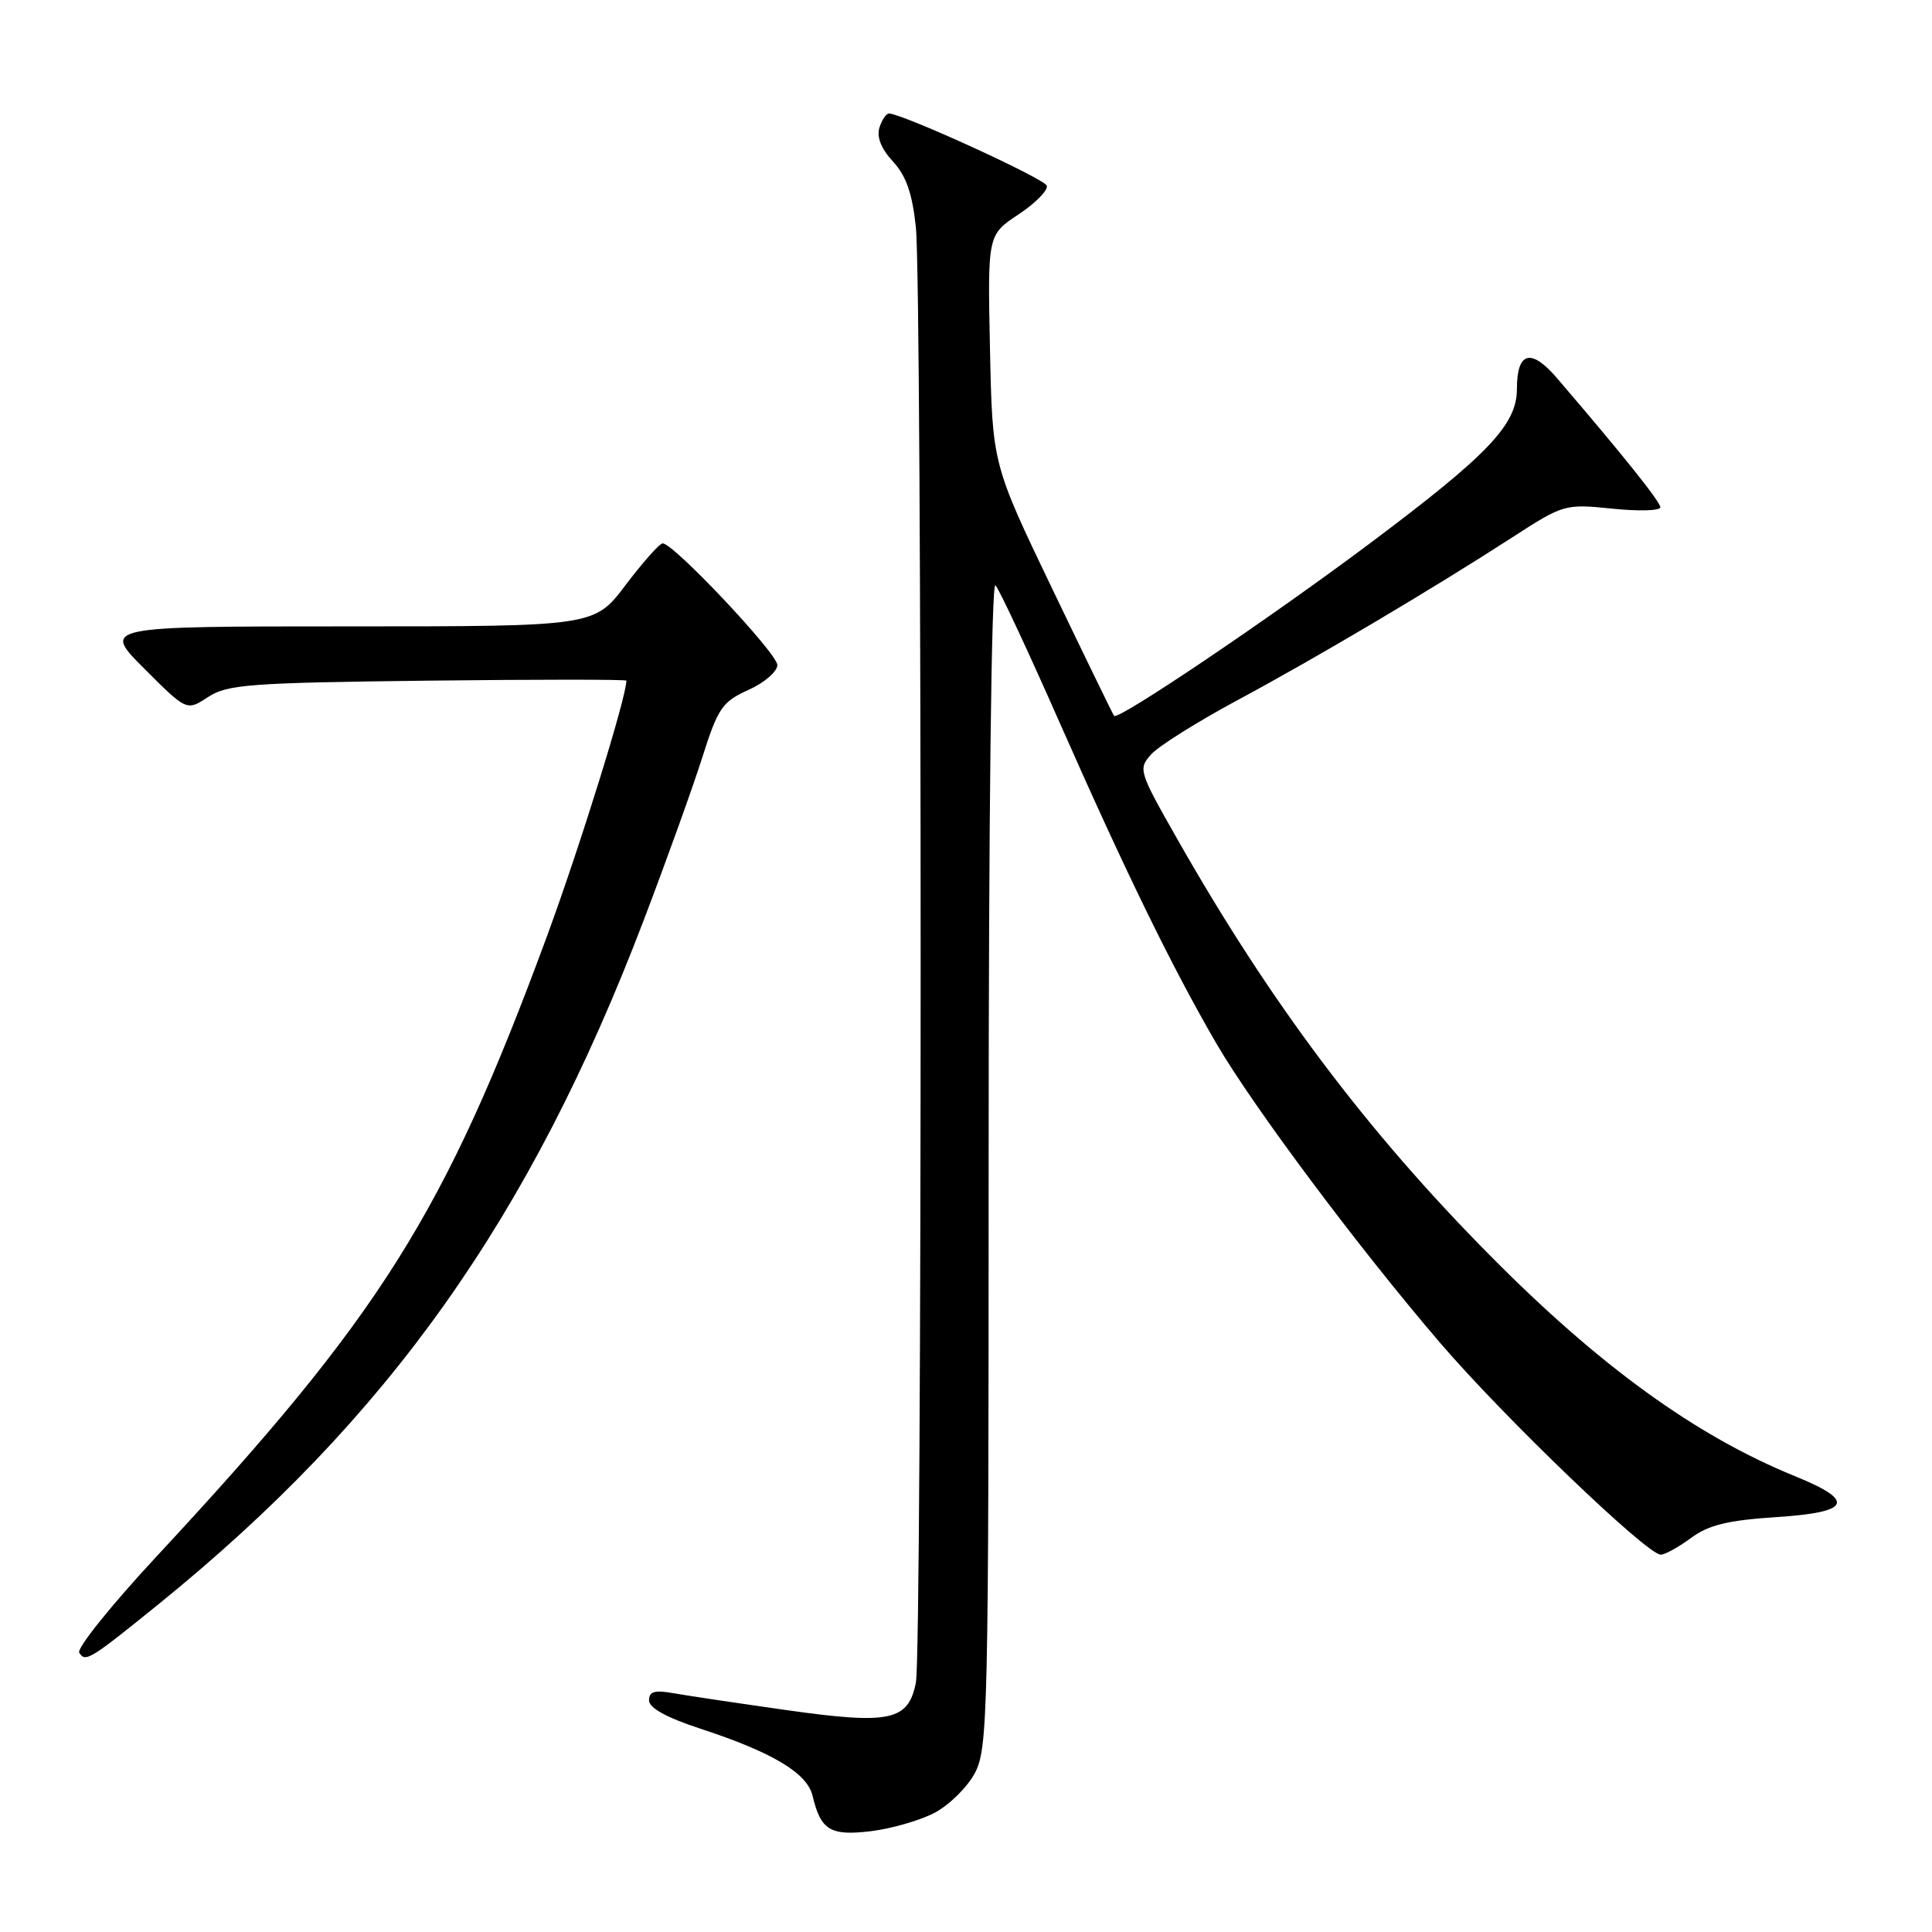 <?xml version="1.0" encoding="UTF-8" standalone="no"?>
<!DOCTYPE svg PUBLIC "-//W3C//DTD SVG 1.1//EN" "http://www.w3.org/Graphics/SVG/1.1/DTD/svg11.dtd" >
<svg xmlns="http://www.w3.org/2000/svg" xmlns:xlink="http://www.w3.org/1999/xlink" version="1.1" viewBox="0 0 256 256">
 <g >
 <path fill="currentColor"
d=" M 123.79 240.23 C 125.73 239.22 128.15 236.85 129.16 234.97 C 130.90 231.71 131.00 227.40 131.00 154.07 C 131.00 108.12 131.37 76.99 131.90 77.55 C 132.40 78.07 136.28 86.38 140.52 96.00 C 149.18 115.62 155.36 128.27 161.16 138.24 C 166.04 146.64 180.11 165.46 190.88 178.00 C 199.34 187.86 218.24 206.00 220.05 206.00 C 220.62 206.00 222.43 205.00 224.08 203.78 C 226.39 202.07 228.94 201.45 235.29 201.03 C 245.26 200.39 245.96 198.90 237.84 195.60 C 224.71 190.26 211.89 180.98 197.36 166.28 C 181.01 149.76 168.30 132.83 156.02 111.22 C 150.88 102.18 150.79 101.89 152.55 99.94 C 153.55 98.84 158.67 95.63 163.93 92.80 C 174.45 87.15 189.70 78.11 200.39 71.20 C 207.18 66.81 207.36 66.76 213.64 67.40 C 217.14 67.76 220.00 67.68 220.00 67.22 C 220.00 66.48 215.16 60.43 206.29 50.08 C 202.86 46.09 201.00 46.60 201.00 51.52 C 201.00 56.27 197.24 60.22 181.57 71.96 C 168.30 81.91 148.11 95.52 147.62 94.86 C 147.47 94.66 143.78 87.08 139.42 78.00 C 131.50 61.50 131.50 61.50 131.18 46.31 C 130.86 31.12 130.86 31.12 134.96 28.41 C 137.22 26.91 138.90 25.20 138.70 24.60 C 138.39 23.67 119.80 15.16 117.82 15.04 C 117.44 15.02 116.86 15.86 116.53 16.91 C 116.14 18.15 116.76 19.72 118.32 21.40 C 120.07 23.29 120.89 25.63 121.36 30.14 C 122.20 38.17 122.20 218.77 121.36 222.96 C 120.35 228.02 117.93 228.53 104.30 226.61 C 97.81 225.69 91.04 224.68 89.25 224.36 C 86.75 223.91 86.00 224.13 86.00 225.31 C 86.00 226.31 88.32 227.59 92.75 229.04 C 102.34 232.18 106.95 234.93 107.67 237.95 C 108.75 242.51 110.01 243.28 115.34 242.65 C 118.04 242.33 121.84 241.24 123.79 240.23 Z  M 21.00 212.57 C 51.45 187.91 70.22 161.46 85.27 122.00 C 88.31 114.03 91.82 104.27 93.07 100.32 C 95.14 93.81 95.70 92.99 99.17 91.42 C 101.28 90.47 103.00 88.99 103.00 88.12 C 103.00 86.58 89.26 72.00 87.81 72.00 C 87.40 72.00 85.20 74.48 82.91 77.50 C 78.76 83.00 78.76 83.00 46.14 83.00 C 13.52 83.00 13.52 83.00 19.13 88.61 C 24.74 94.22 24.74 94.22 27.57 92.36 C 30.12 90.69 33.07 90.47 56.70 90.19 C 71.17 90.02 83.00 90.02 83.00 90.19 C 82.98 92.47 76.80 112.33 72.42 124.21 C 58.87 160.91 50.46 174.27 20.75 206.23 C 14.76 212.68 10.14 218.42 10.50 218.99 C 11.31 220.30 11.88 219.95 21.00 212.57 Z "/>
</g>
</svg>